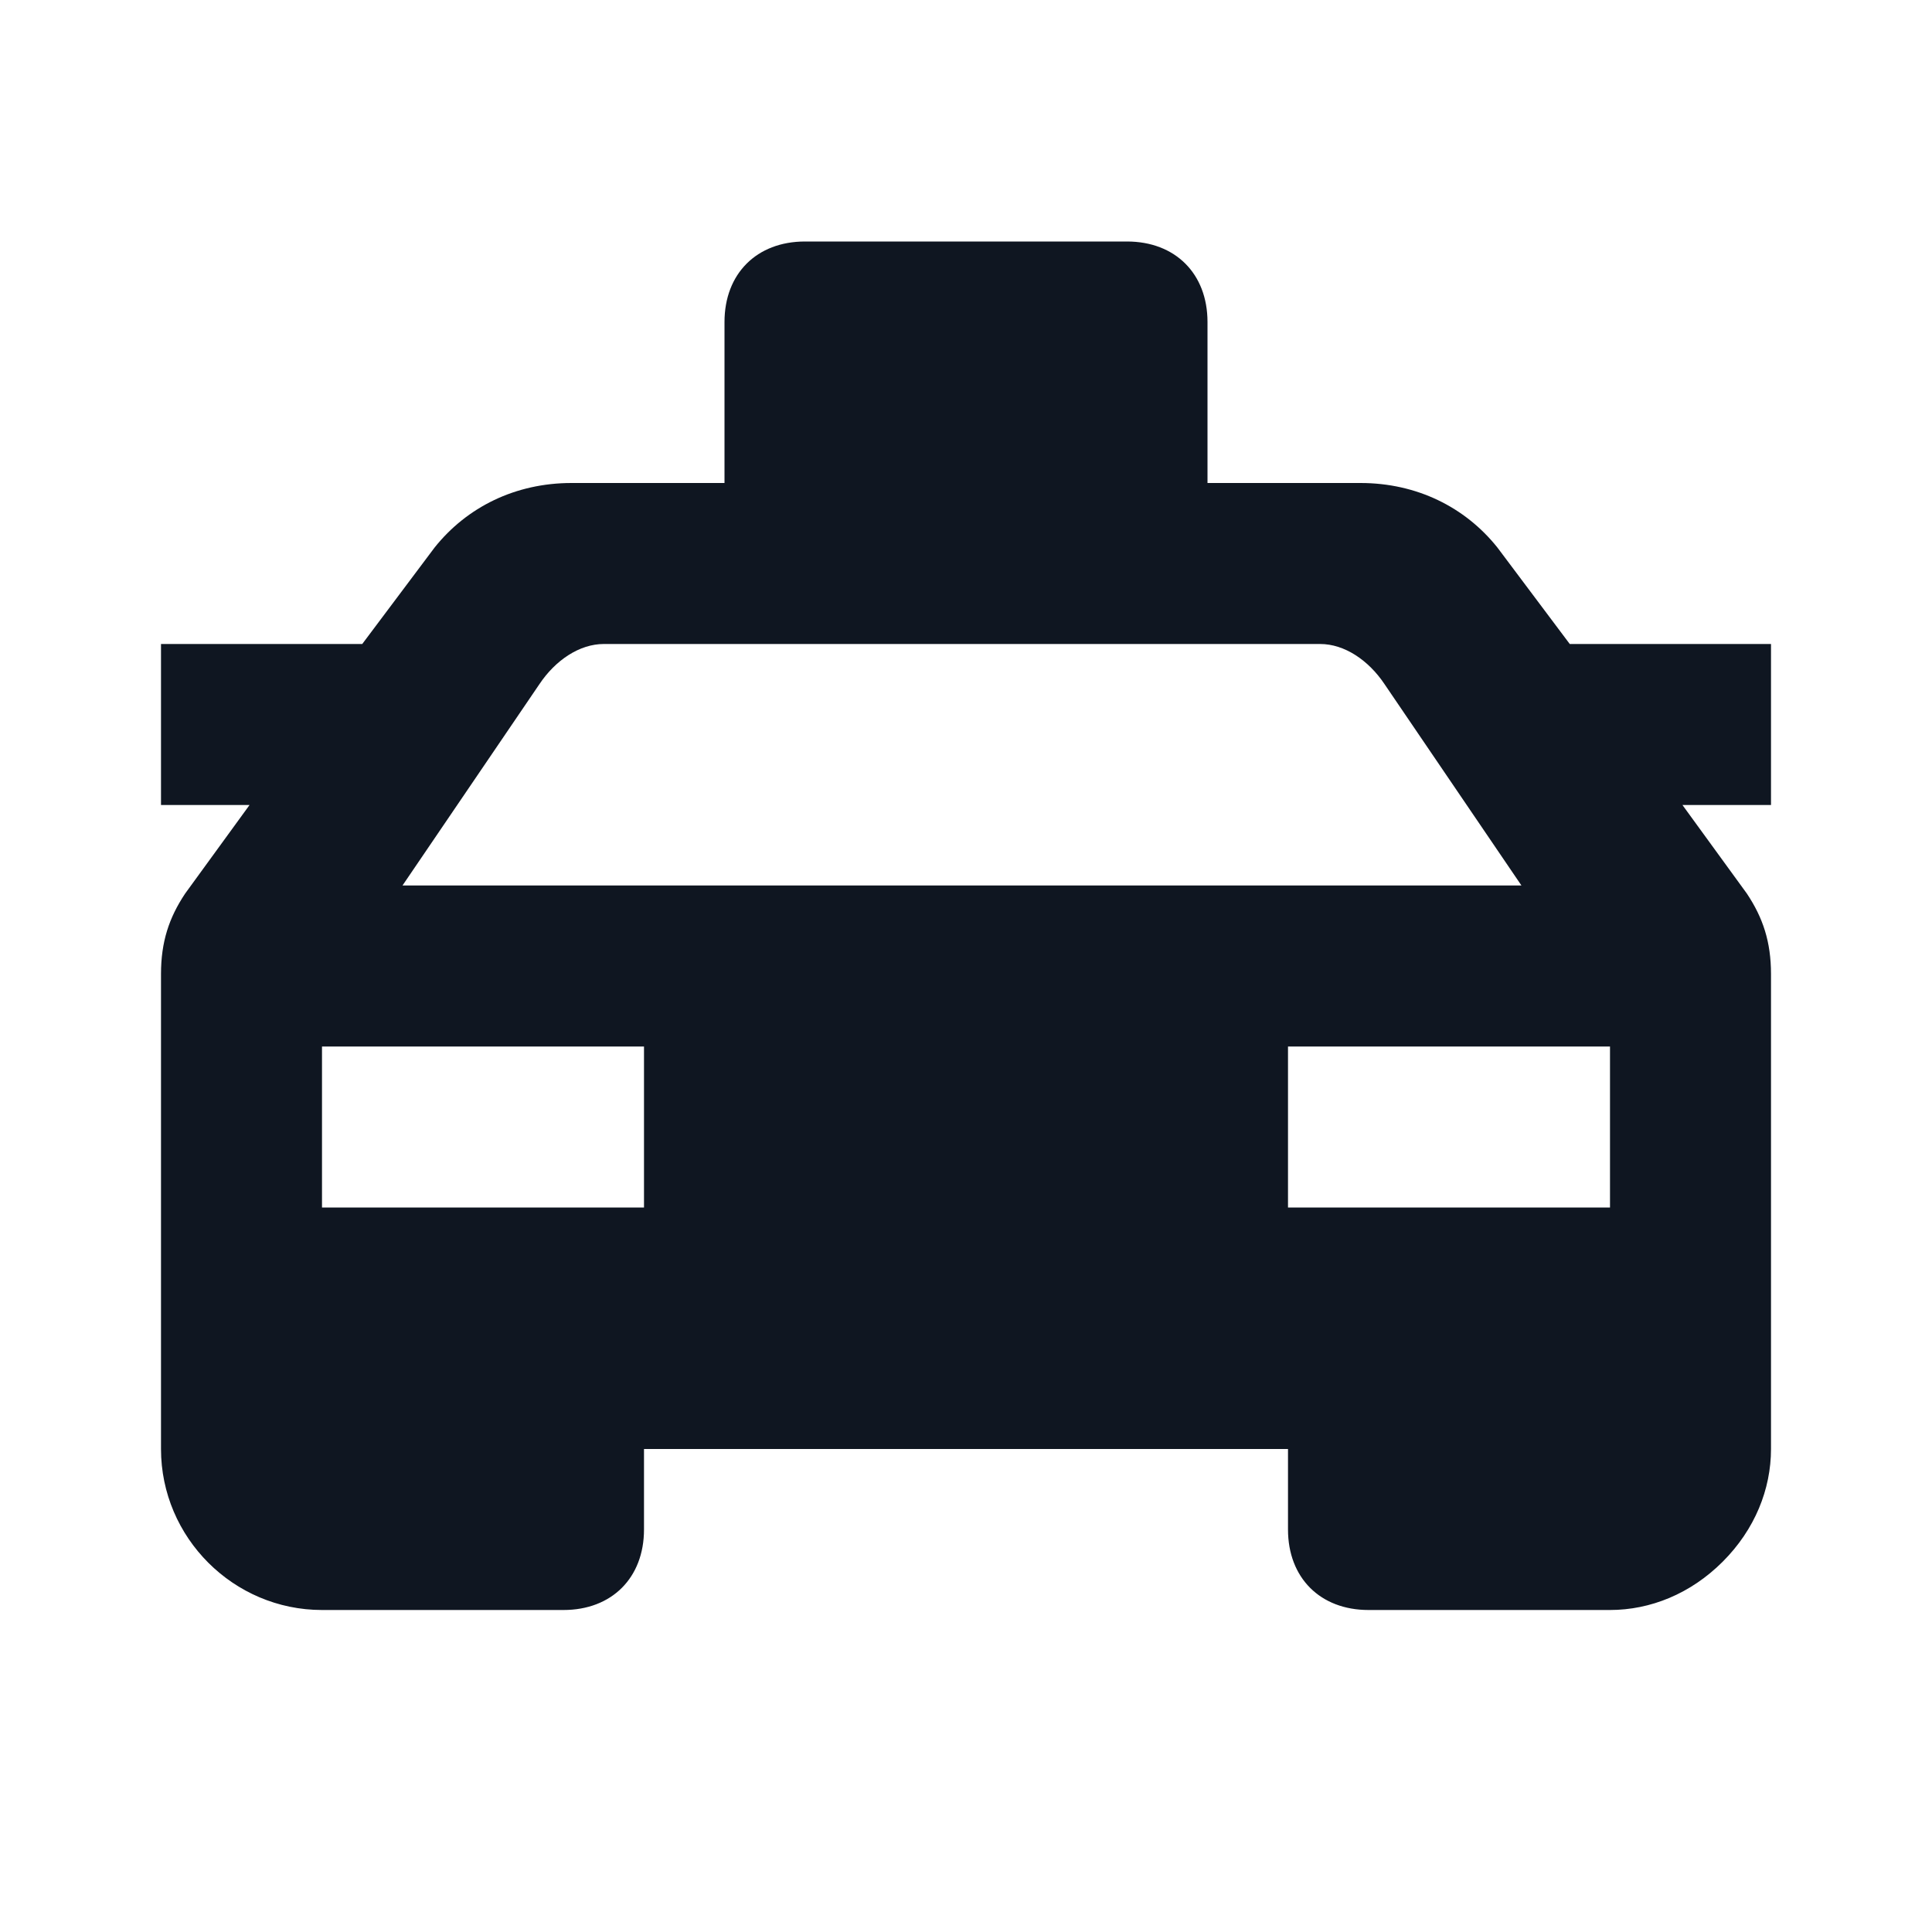 <svg width="24" height="24" viewBox="0 0 24 24" fill="none" xmlns="http://www.w3.org/2000/svg">
<path d="M22 8H19.5L18.6 6.8C18.2 6.3 17.6 6 16.9 6H15V4C15 3.4 14.6 3 14 3H10C9.4 3 9 3.4 9 4V6H7.1C6.4 6 5.8 6.3 5.4 6.8L4.5 8H2V10H3.1L2.3 11.1C2.1 11.4 2 11.7 2 12.1V18C2 19.1 2.9 20 4 20H7C7.6 20 8 19.6 8 19V18H16V19C16 19.6 16.4 20 17 20H20C20.5 20 21 19.8 21.4 19.4C21.8 19 22 18.5 22 18V12.1C22 11.7 21.9 11.4 21.7 11.1L20.9 10H22V8ZM8 15H4V13H8V15ZM12 11H5L6.7 8.5C6.9 8.2 7.2 8 7.5 8H16.4C16.7 8 17 8.2 17.2 8.5L18.9 11H12ZM20 15H16V13H20V15Z" fill="#0F1621"/>
</svg>
